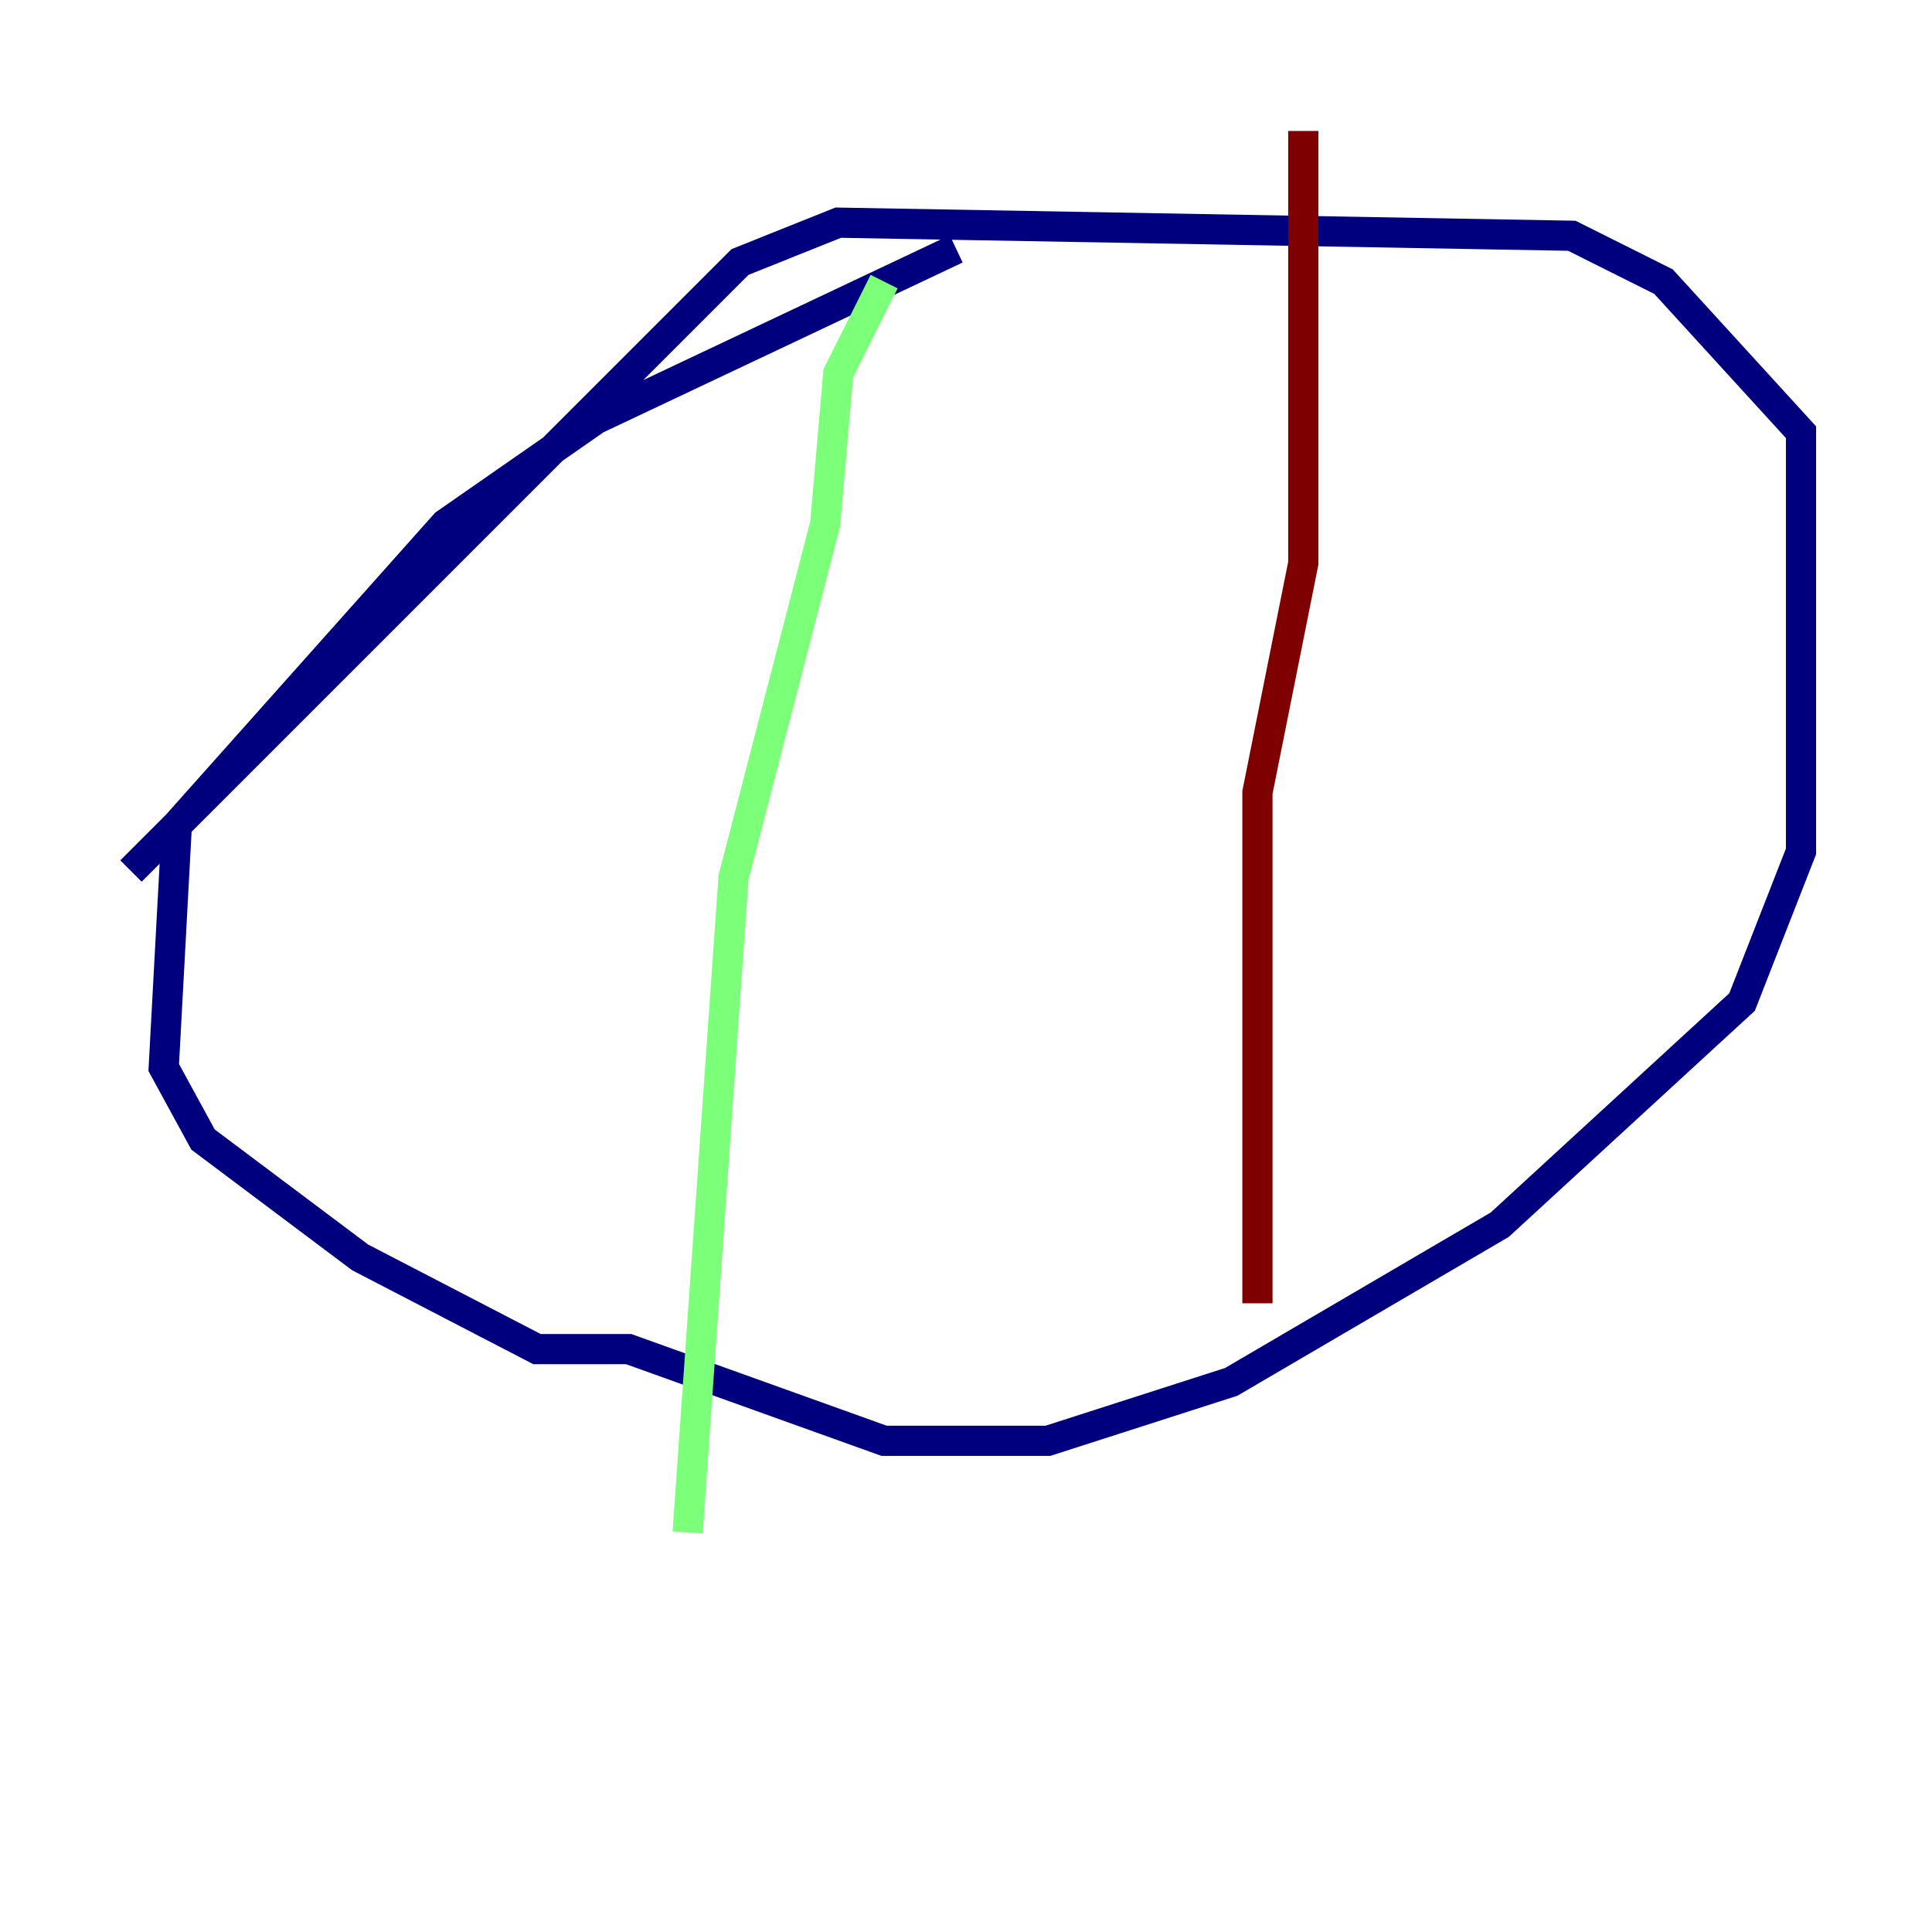 <?xml version="1.0" encoding="utf-8" ?>
<svg baseProfile="tiny" height="128" version="1.2" viewBox="0,0,128,128" width="128" xmlns="http://www.w3.org/2000/svg" xmlns:ev="http://www.w3.org/2001/xml-events" xmlns:xlink="http://www.w3.org/1999/xlink"><defs /><polyline fill="none" points="63.349,16.488 39.485,27.77 29.505,34.712 11.715,54.671 10.848,70.725 13.451,75.498 23.864,83.308 35.58,89.383 41.654,89.383 58.576,95.458 69.424,95.458 81.573,91.552 99.363,81.139 115.417,66.386 119.322,56.407 119.322,28.637 110.21,18.658 104.136,15.62 55.539,14.752 49.031,17.356 8.678,57.709" stroke="#00007f" stroke-width="2" /><polyline fill="none" points="58.576,18.658 55.539,24.732 54.671,34.712 48.597,58.142 45.559,101.532" stroke="#7cff79" stroke-width="2" /><polyline fill="none" points="86.346,8.678 86.346,37.315 83.308,52.502 83.308,86.346" stroke="#7f0000" stroke-width="2" /></svg>